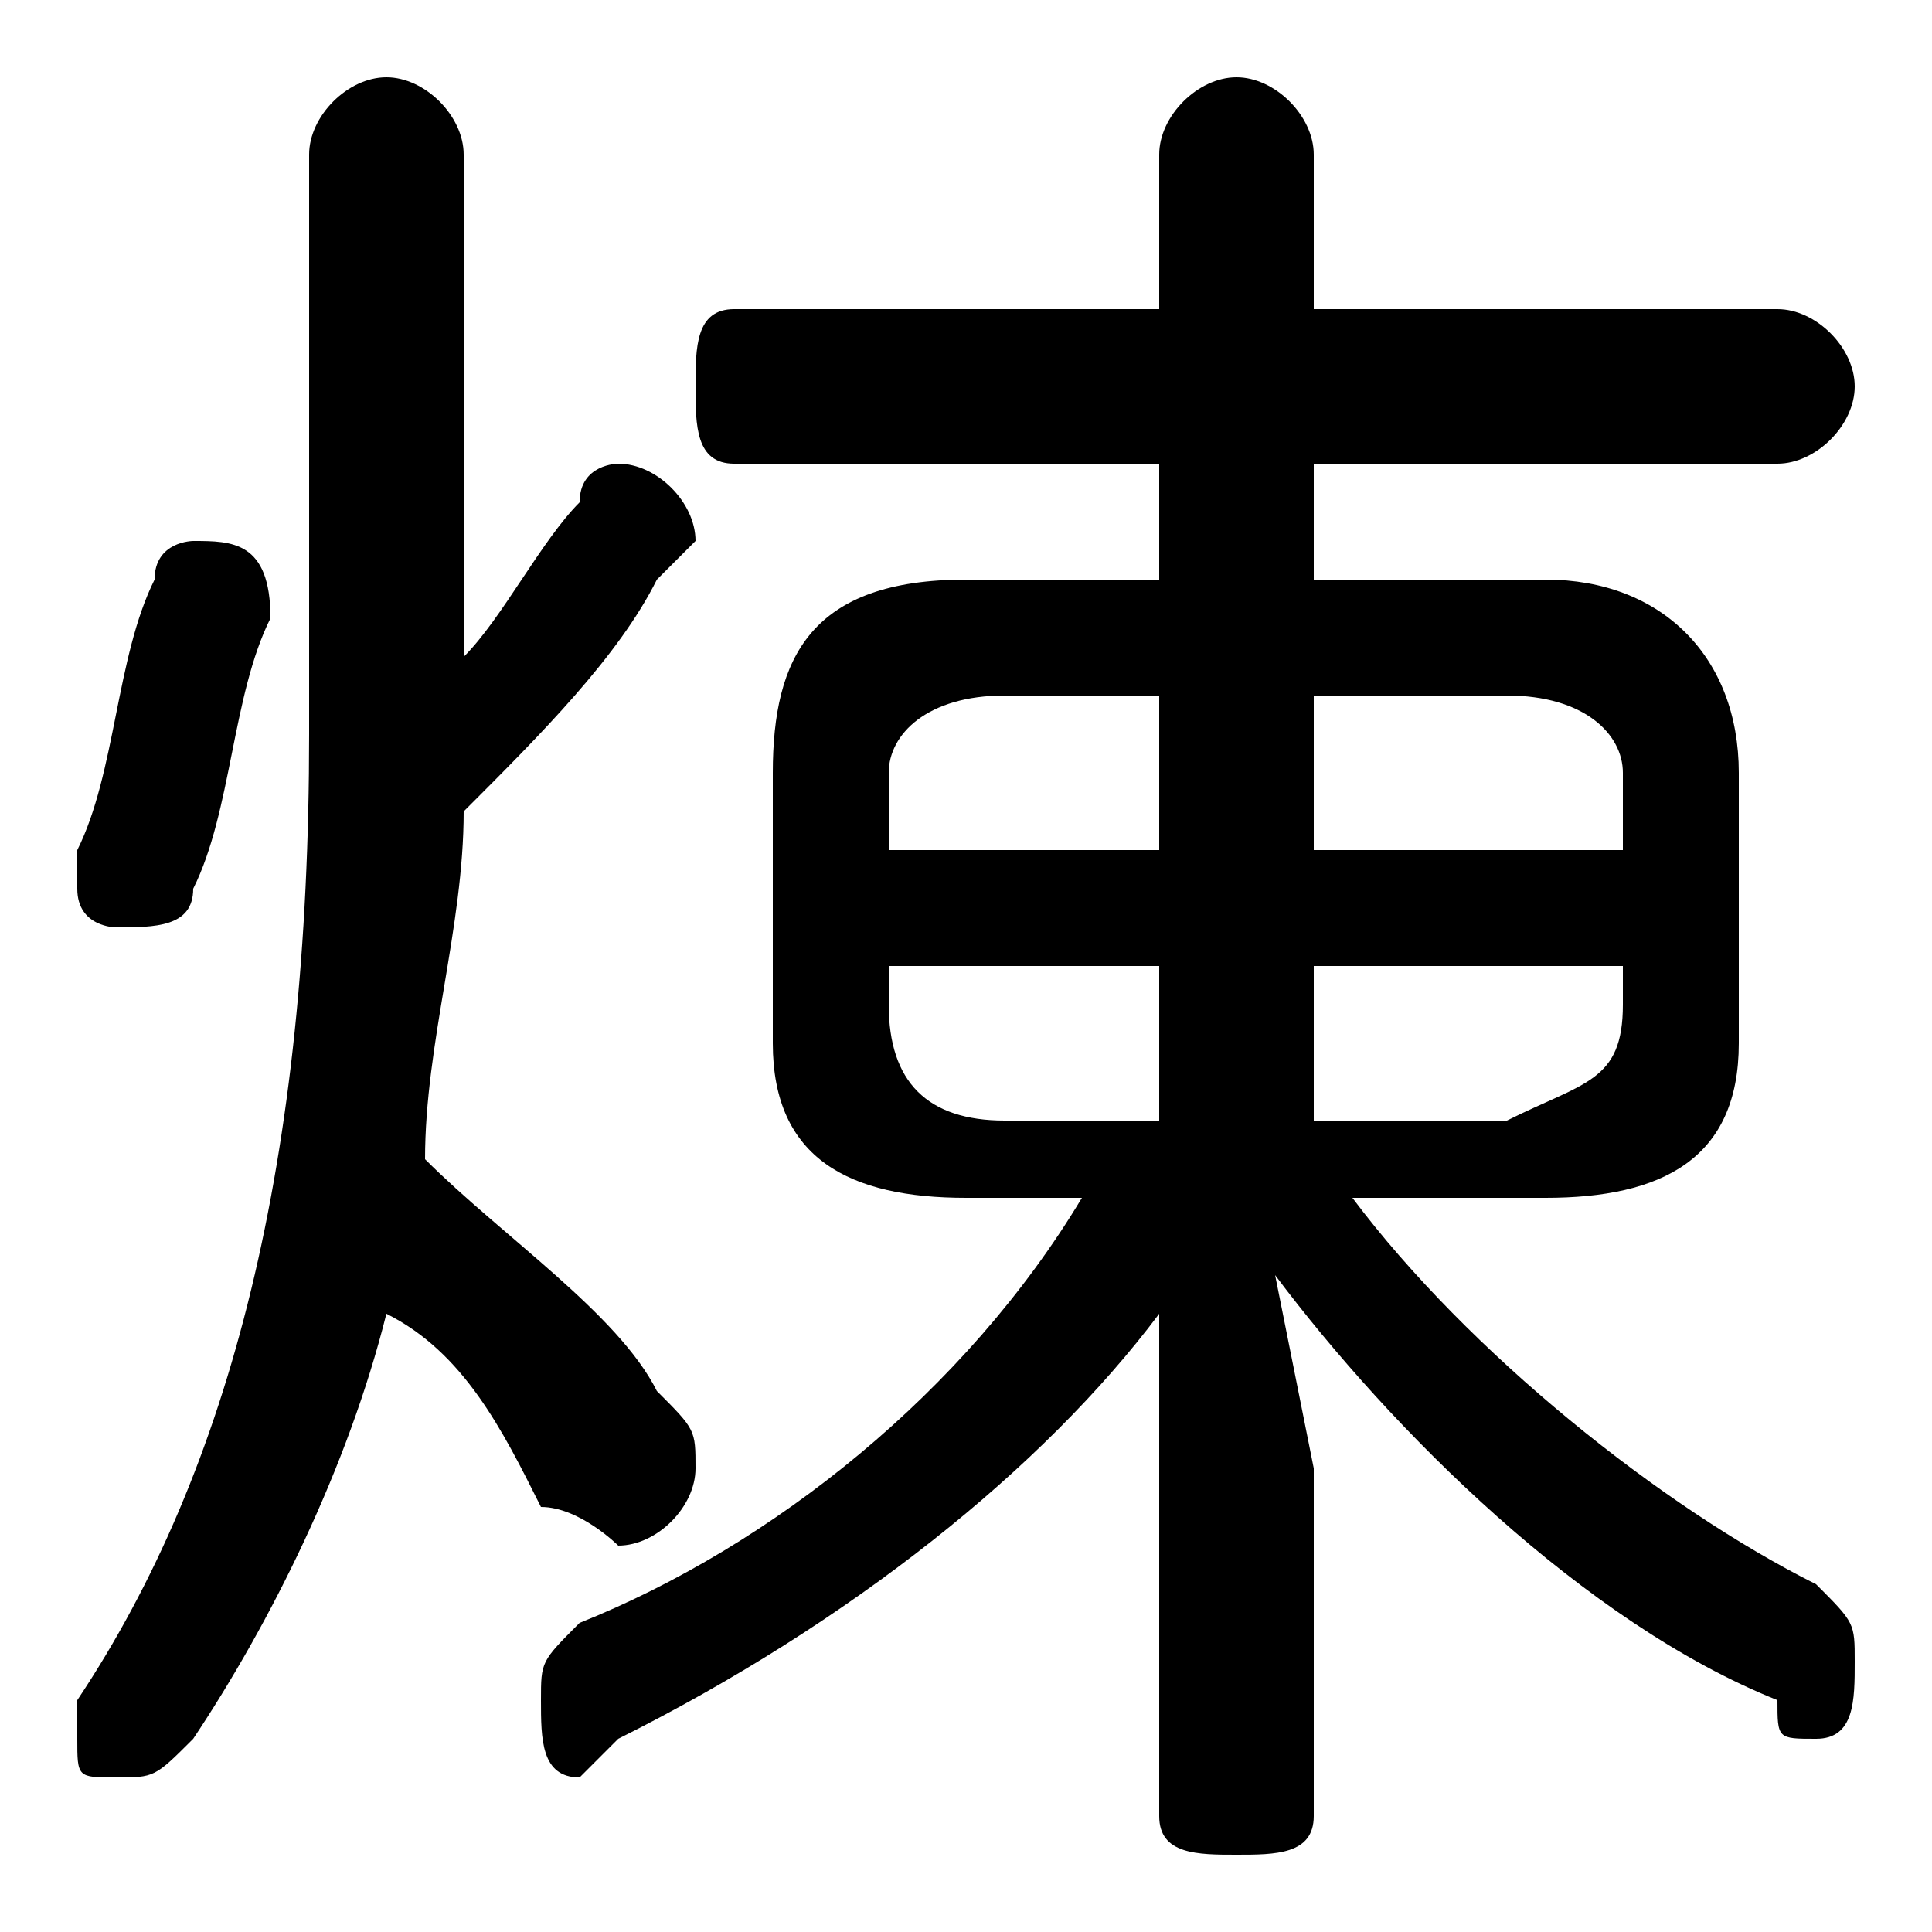 <svg xmlns="http://www.w3.org/2000/svg" viewBox="0 -44.0 50.0 50.0">
    <rect x="0" y="-44.0" width="50.0" height="50.0" fill="#808080" stroke="none"/>
    <g transform="scale(1, -1)">
        <!-- ボディの枠 -->
        <rect x="0" y="-6.0" width="50.0" height="50.0"
            stroke="white" fill="white"/>
        <!-- グリフ座標系の原点 -->
        <circle cx="0" cy="0" r="5" fill="white"/>
        <!-- グリフのアウトライン -->
        <g style="fill:black;stroke:#000000;stroke-width:0;stroke-linecap:round;stroke-linejoin:round;">
        <path d="M 28.0 13.0 C 25.0 8.0 20.0 4.0 15.0 2.0 C 14.0 1.0 14.0 1.0 14.0 -0.0 C 14.0 -1.0 14.0 -2.0 15.0 -2.0 C 15.0 -2.0 16.0 -1.0 16.0 -1.0 C 22.0 2.0 27.0 6.0 30.0 10.0 L 30.0 6.0 L 30.0 -3.0 C 30.0 -4.0 31.0 -4.0 32.0 -4.0 C 33.0 -4.0 34.0 -4.0 34.0 -3.0 L 34.0 6.0 L 33.0 11.0 C 36.0 7.0 41.0 2.0 46.0 -0.0 C 46.0 -1.0 46.0 -1.0 47.0 -1.0 C 48.0 -1.0 48.0 0.0 48.0 1.0 C 48.0 2.0 48.0 2.0 47.0 3.0 C 43.0 5.0 38.0 9.0 35.0 13.0 L 40.0 13.0 C 43.0 13.0 45.0 14.0 45.0 17.0 L 45.0 24.0 C 45.0 27.0 43.0 29.0 40.0 29.0 L 34.0 29.0 L 34.0 32.0 L 46.0 32.0 C 47.0 32.0 48.0 33.0 48.0 34.0 C 48.0 35.0 47.0 36.0 46.0 36.0 L 34.0 36.0 L 34.0 40.0 C 34.0 41.0 33.0 42.0 32.0 42.0 C 31.0 42.0 30.0 41.0 30.0 40.0 L 30.0 36.0 L 19.0 36.0 C 18.0 36.0 18.0 35.0 18.0 34.0 C 18.0 33.0 18.0 32.0 19.0 32.0 L 30.0 32.0 L 30.0 29.0 L 25.0 29.0 C 21.0 29.0 20.0 27.0 20.0 24.0 L 20.0 17.0 C 20.0 14.0 22.0 13.0 25.0 13.0 Z M 26.0 15.0 C 24.0 15.0 23.0 16.0 23.0 18.0 L 23.0 19.0 L 30.0 19.0 L 30.0 15.0 Z M 34.0 15.0 L 34.0 19.0 L 42.0 19.0 L 42.0 18.0 C 42.0 16.0 41.0 16.0 39.0 15.0 Z M 42.0 22.0 L 34.0 22.0 L 34.0 26.0 L 39.0 26.0 C 41.0 26.0 42.0 25.0 42.0 24.0 Z M 30.0 26.0 L 30.0 22.0 L 23.0 22.0 L 23.0 24.0 C 23.0 25.0 24.0 26.0 26.0 26.0 Z M 12.0 40.0 C 12.0 41.0 11.0 42.0 10.0 42.0 C 9.0 42.0 8.0 41.0 8.0 40.0 L 8.0 25.0 C 8.0 14.0 6.0 6.0 2.0 0.0 C 2.0 0.0 2.0 -0.0 2.0 -1.0 C 2.0 -2.0 2.0 -2.0 3.0 -2.0 C 4.0 -2.0 4.0 -2.0 5.0 -1.0 C 7.0 2.0 9.0 6.0 10.0 10.0 C 12.0 9.0 13.0 7.0 14.0 5.0 C 15.0 5.0 16.0 4.0 16.0 4.0 C 17.0 4.0 18.0 5.0 18.0 6.0 C 18.0 7.0 18.0 7.0 17.0 8.0 C 16.0 10.0 13.0 12.0 11.0 14.0 C 11.0 17.0 12.0 20.0 12.0 23.0 C 14.0 25.0 16.0 27.0 17.0 29.0 C 18.0 30.0 18.0 30.0 18.0 30.0 C 18.0 31.0 17.0 32.0 16.0 32.0 C 16.0 32.0 15.0 32.0 15.0 31.0 C 14.0 30.0 13.0 28.0 12.0 27.0 Z M 4.0 29.0 C 3.0 27.0 3.0 24.0 2.0 22.0 C 2.0 22.0 2.0 22.0 2.0 21.0 C 2.0 20.0 3.0 20.0 3.0 20.0 C 4.0 20.0 5.0 20.0 5.0 21.0 C 6.0 23.0 6.0 26.0 7.0 28.0 C 7.0 30.0 6.0 30.0 5.0 30.0 C 5.0 30.0 4.0 30.0 4.0 29.0 Z"/>
    </g>
    </g>
</svg>

